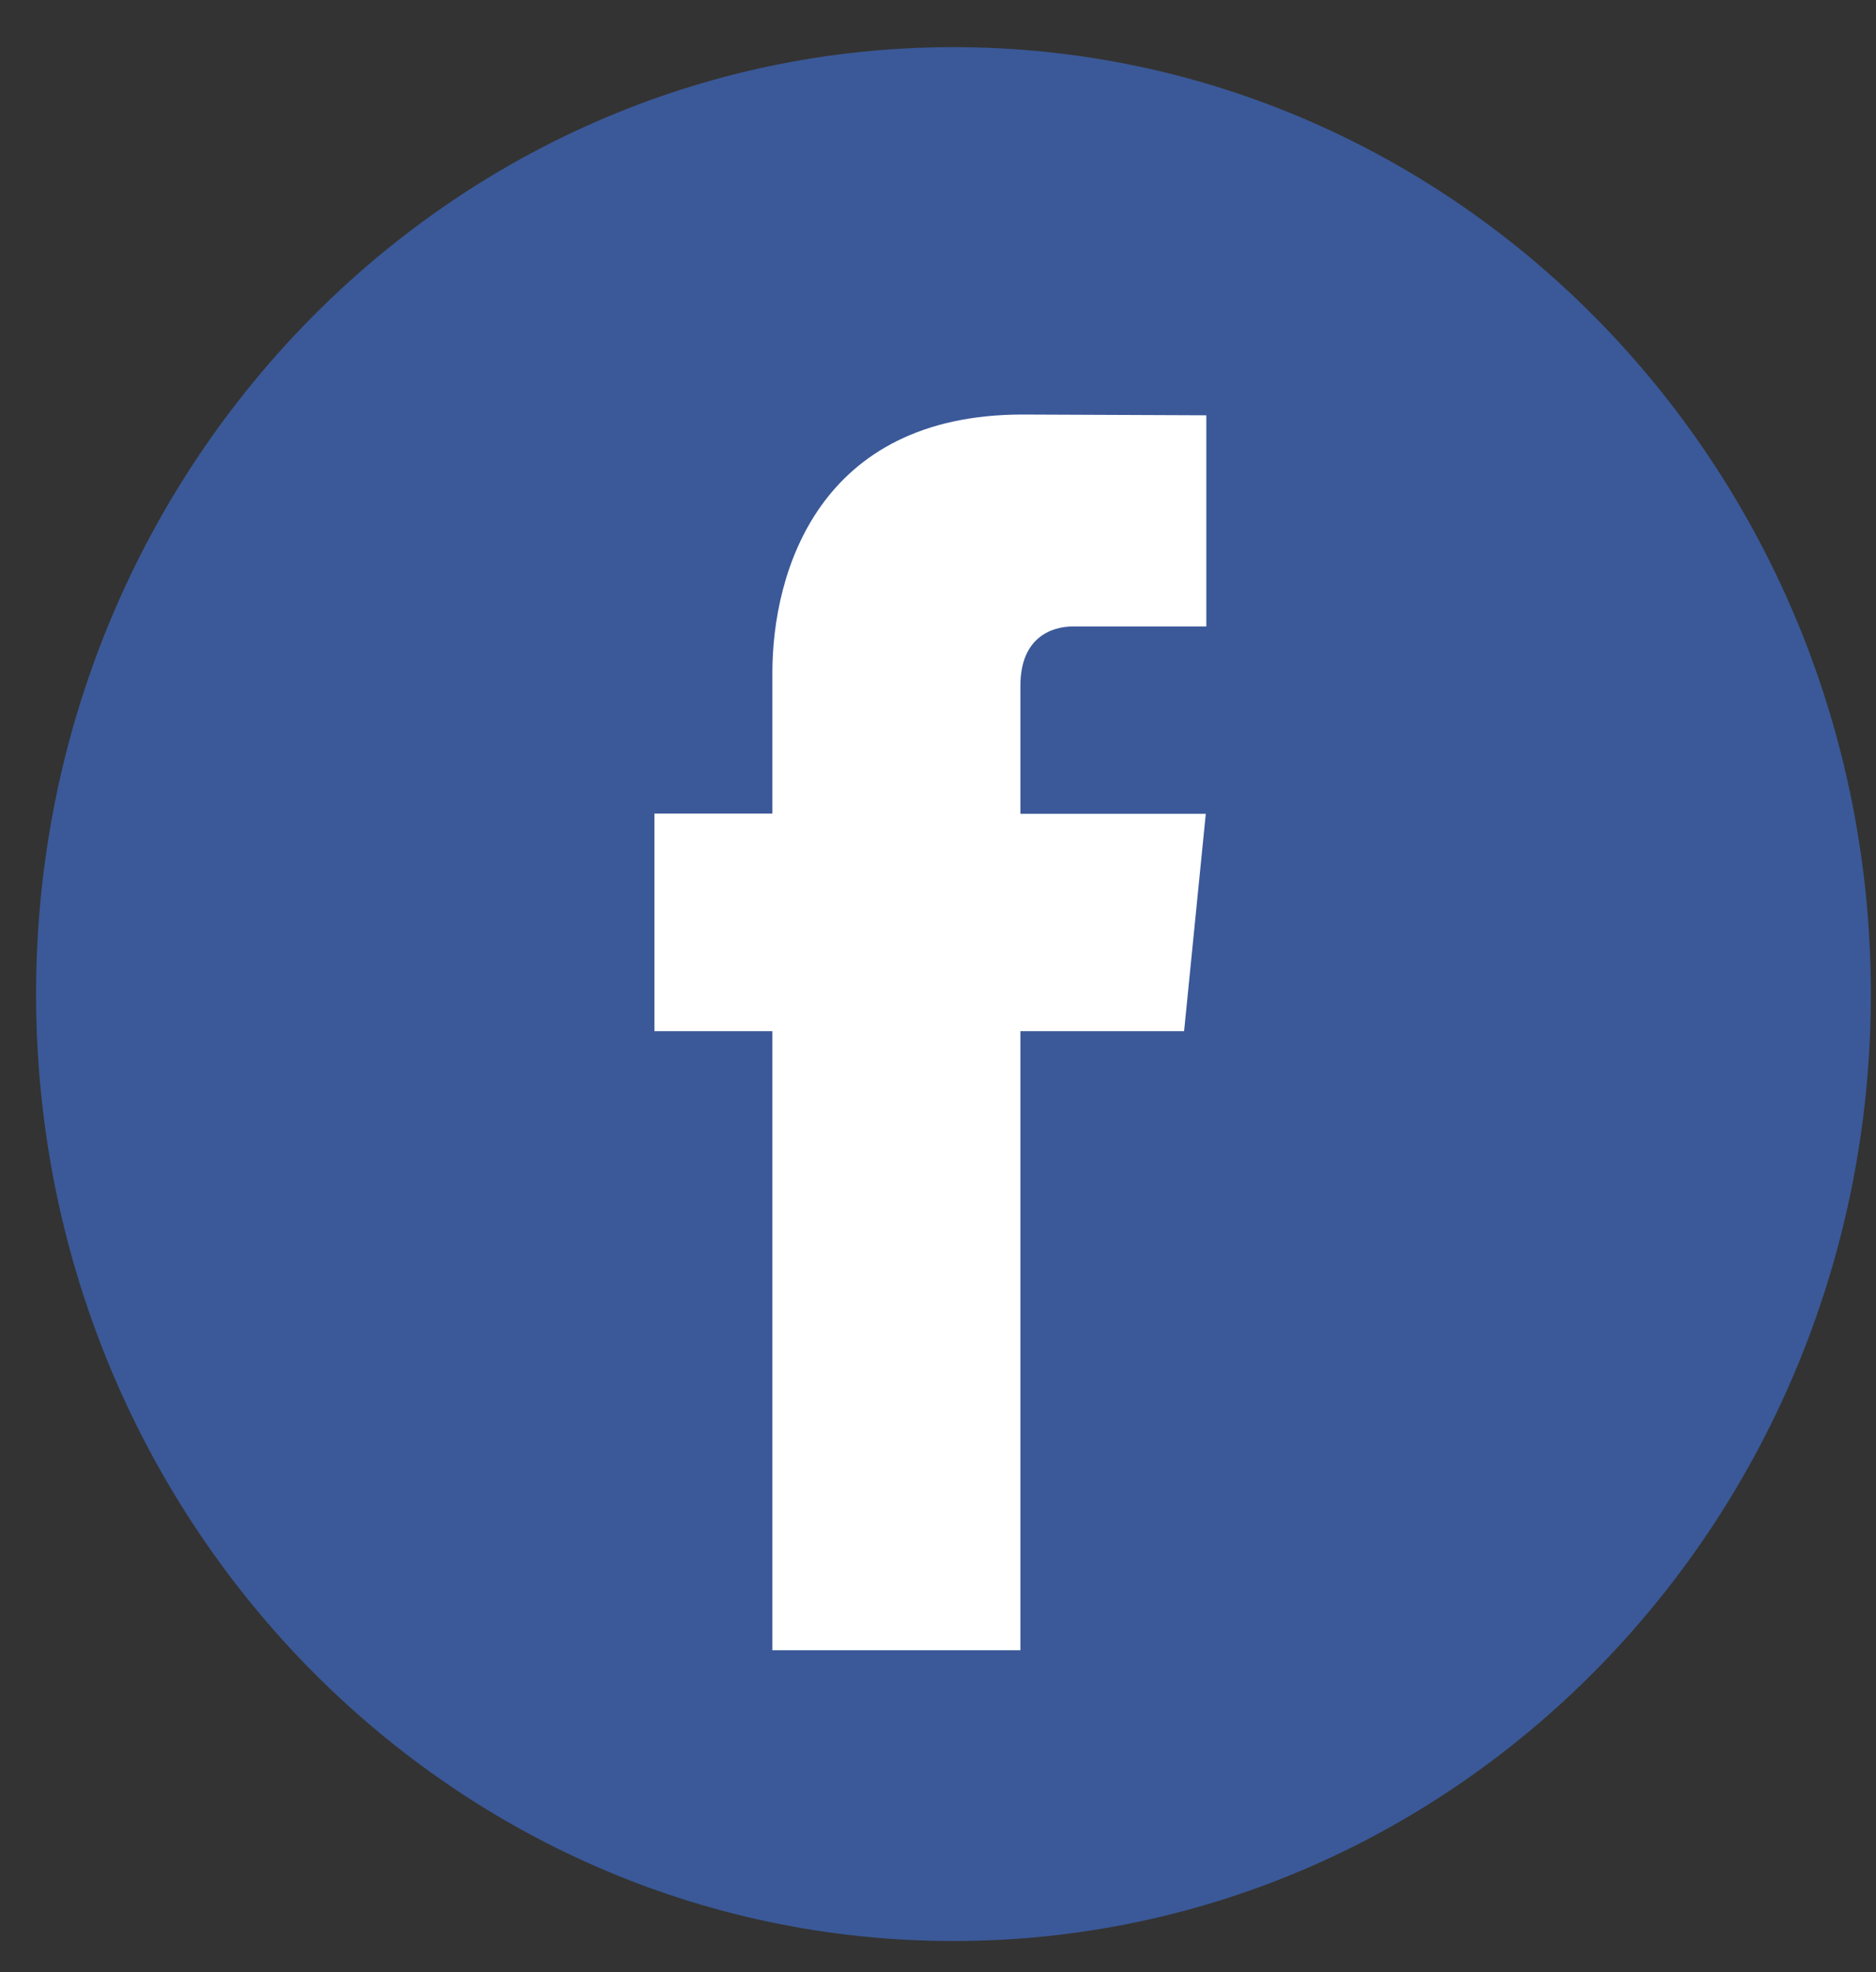 <svg width="39" height="41" viewBox="0 0 39 41" fill="none" xmlns="http://www.w3.org/2000/svg">
<rect x="0" y="0" width="39" height="41" fill="#333333" stroke="none"/>
<path d="M19.821 40.353C30.354 40.353 38.893 31.539 38.893 20.667C38.893 9.794 30.354 0.98 19.821 0.98C9.289 0.98 0.75 9.794 0.75 20.667C0.75 31.539 9.289 40.353 19.821 40.353Z" fill="#3B5998"/>
<path d="M24.616 21.437H21.213V34.307H16.057V21.437H13.605V16.915H16.057V13.988C16.057 11.895 17.02 8.618 21.259 8.618L25.078 8.634V13.024H22.307C21.852 13.024 21.213 13.259 21.213 14.257V16.919H25.067L24.616 21.437Z" fill="white"/>
</svg>
